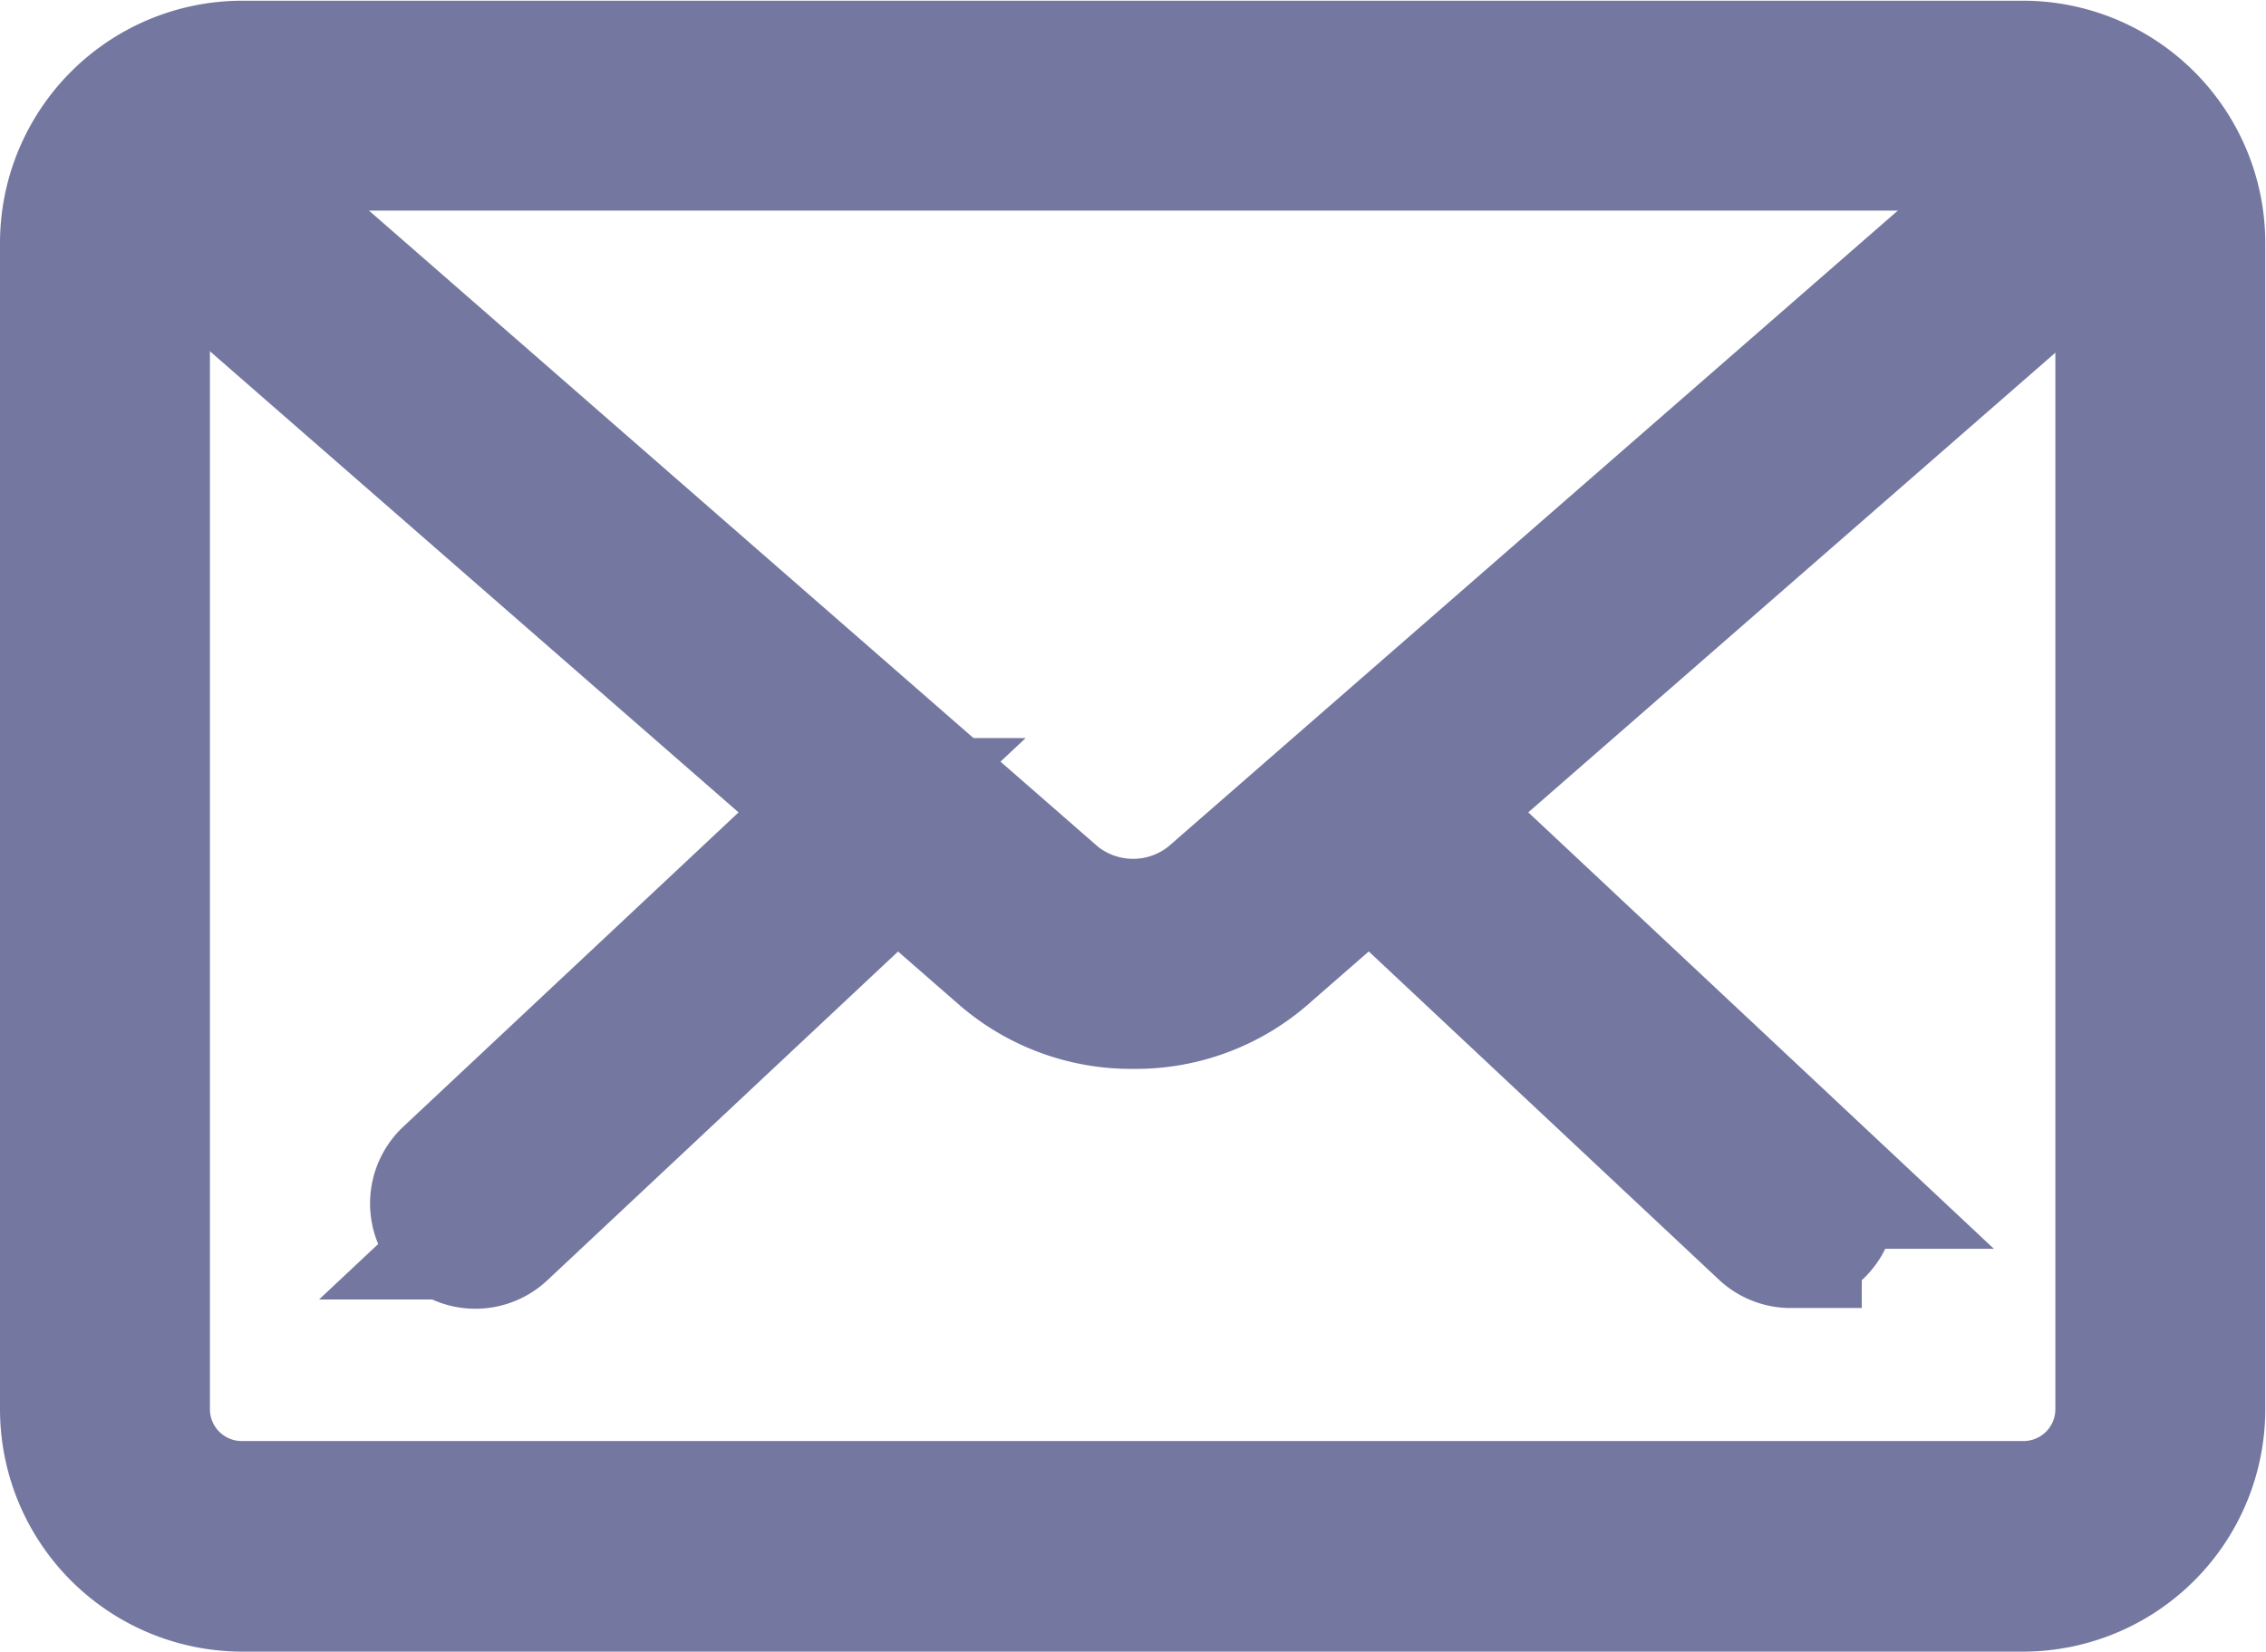<svg xmlns="http://www.w3.org/2000/svg" width="15.943" height="11.623" viewBox="0 0 15.943 11.623"><g transform="translate(0.5 -3.982)"><path d="M21.869,18.195a.239.239,0,0,1-.165-.066l-2.773-2.6a.241.241,0,1,1,.33-.351l2.773,2.6a.241.241,0,0,1-.165.416Z" transform="translate(-9.77 -5.508)" fill="#7477a0" stroke="#7477a0" stroke-width="1"/><path d="M5.643,18.2a.241.241,0,0,1-.165-.416l2.773-2.6a.241.241,0,1,1,.33.351l-2.773,2.6A.239.239,0,0,1,5.643,18.2Z" transform="translate(-2.799 -5.508)" fill="#7477a0" stroke="#7477a0" stroke-width="1"/><path d="M13.738,15.105H1.2A1.206,1.206,0,0,1,0,13.9V5.687a1.206,1.206,0,0,1,1.2-1.2H13.738a1.206,1.206,0,0,1,1.2,1.2V13.9A1.206,1.206,0,0,1,13.738,15.105ZM1.2,4.964a.724.724,0,0,0-.723.723V13.9a.724.724,0,0,0,.723.723H13.738a.724.724,0,0,0,.723-.723V5.687a.724.724,0,0,0-.723-.723Z" fill="#7477a0" stroke="#7477a0" stroke-width="1"/><path d="M7.813,11.417a1.347,1.347,0,0,1-.885-.319L.741,5.7a.241.241,0,1,1,.317-.363l6.187,5.4a.9.9,0,0,0,1.136,0l6.179-5.388a.241.241,0,0,1,.317.363L8.7,11.1A1.346,1.346,0,0,1,7.813,11.417Z" transform="translate(-0.341 -0.413)" fill="#7477a0" stroke="#7477a0" stroke-width="1"/></g></svg>